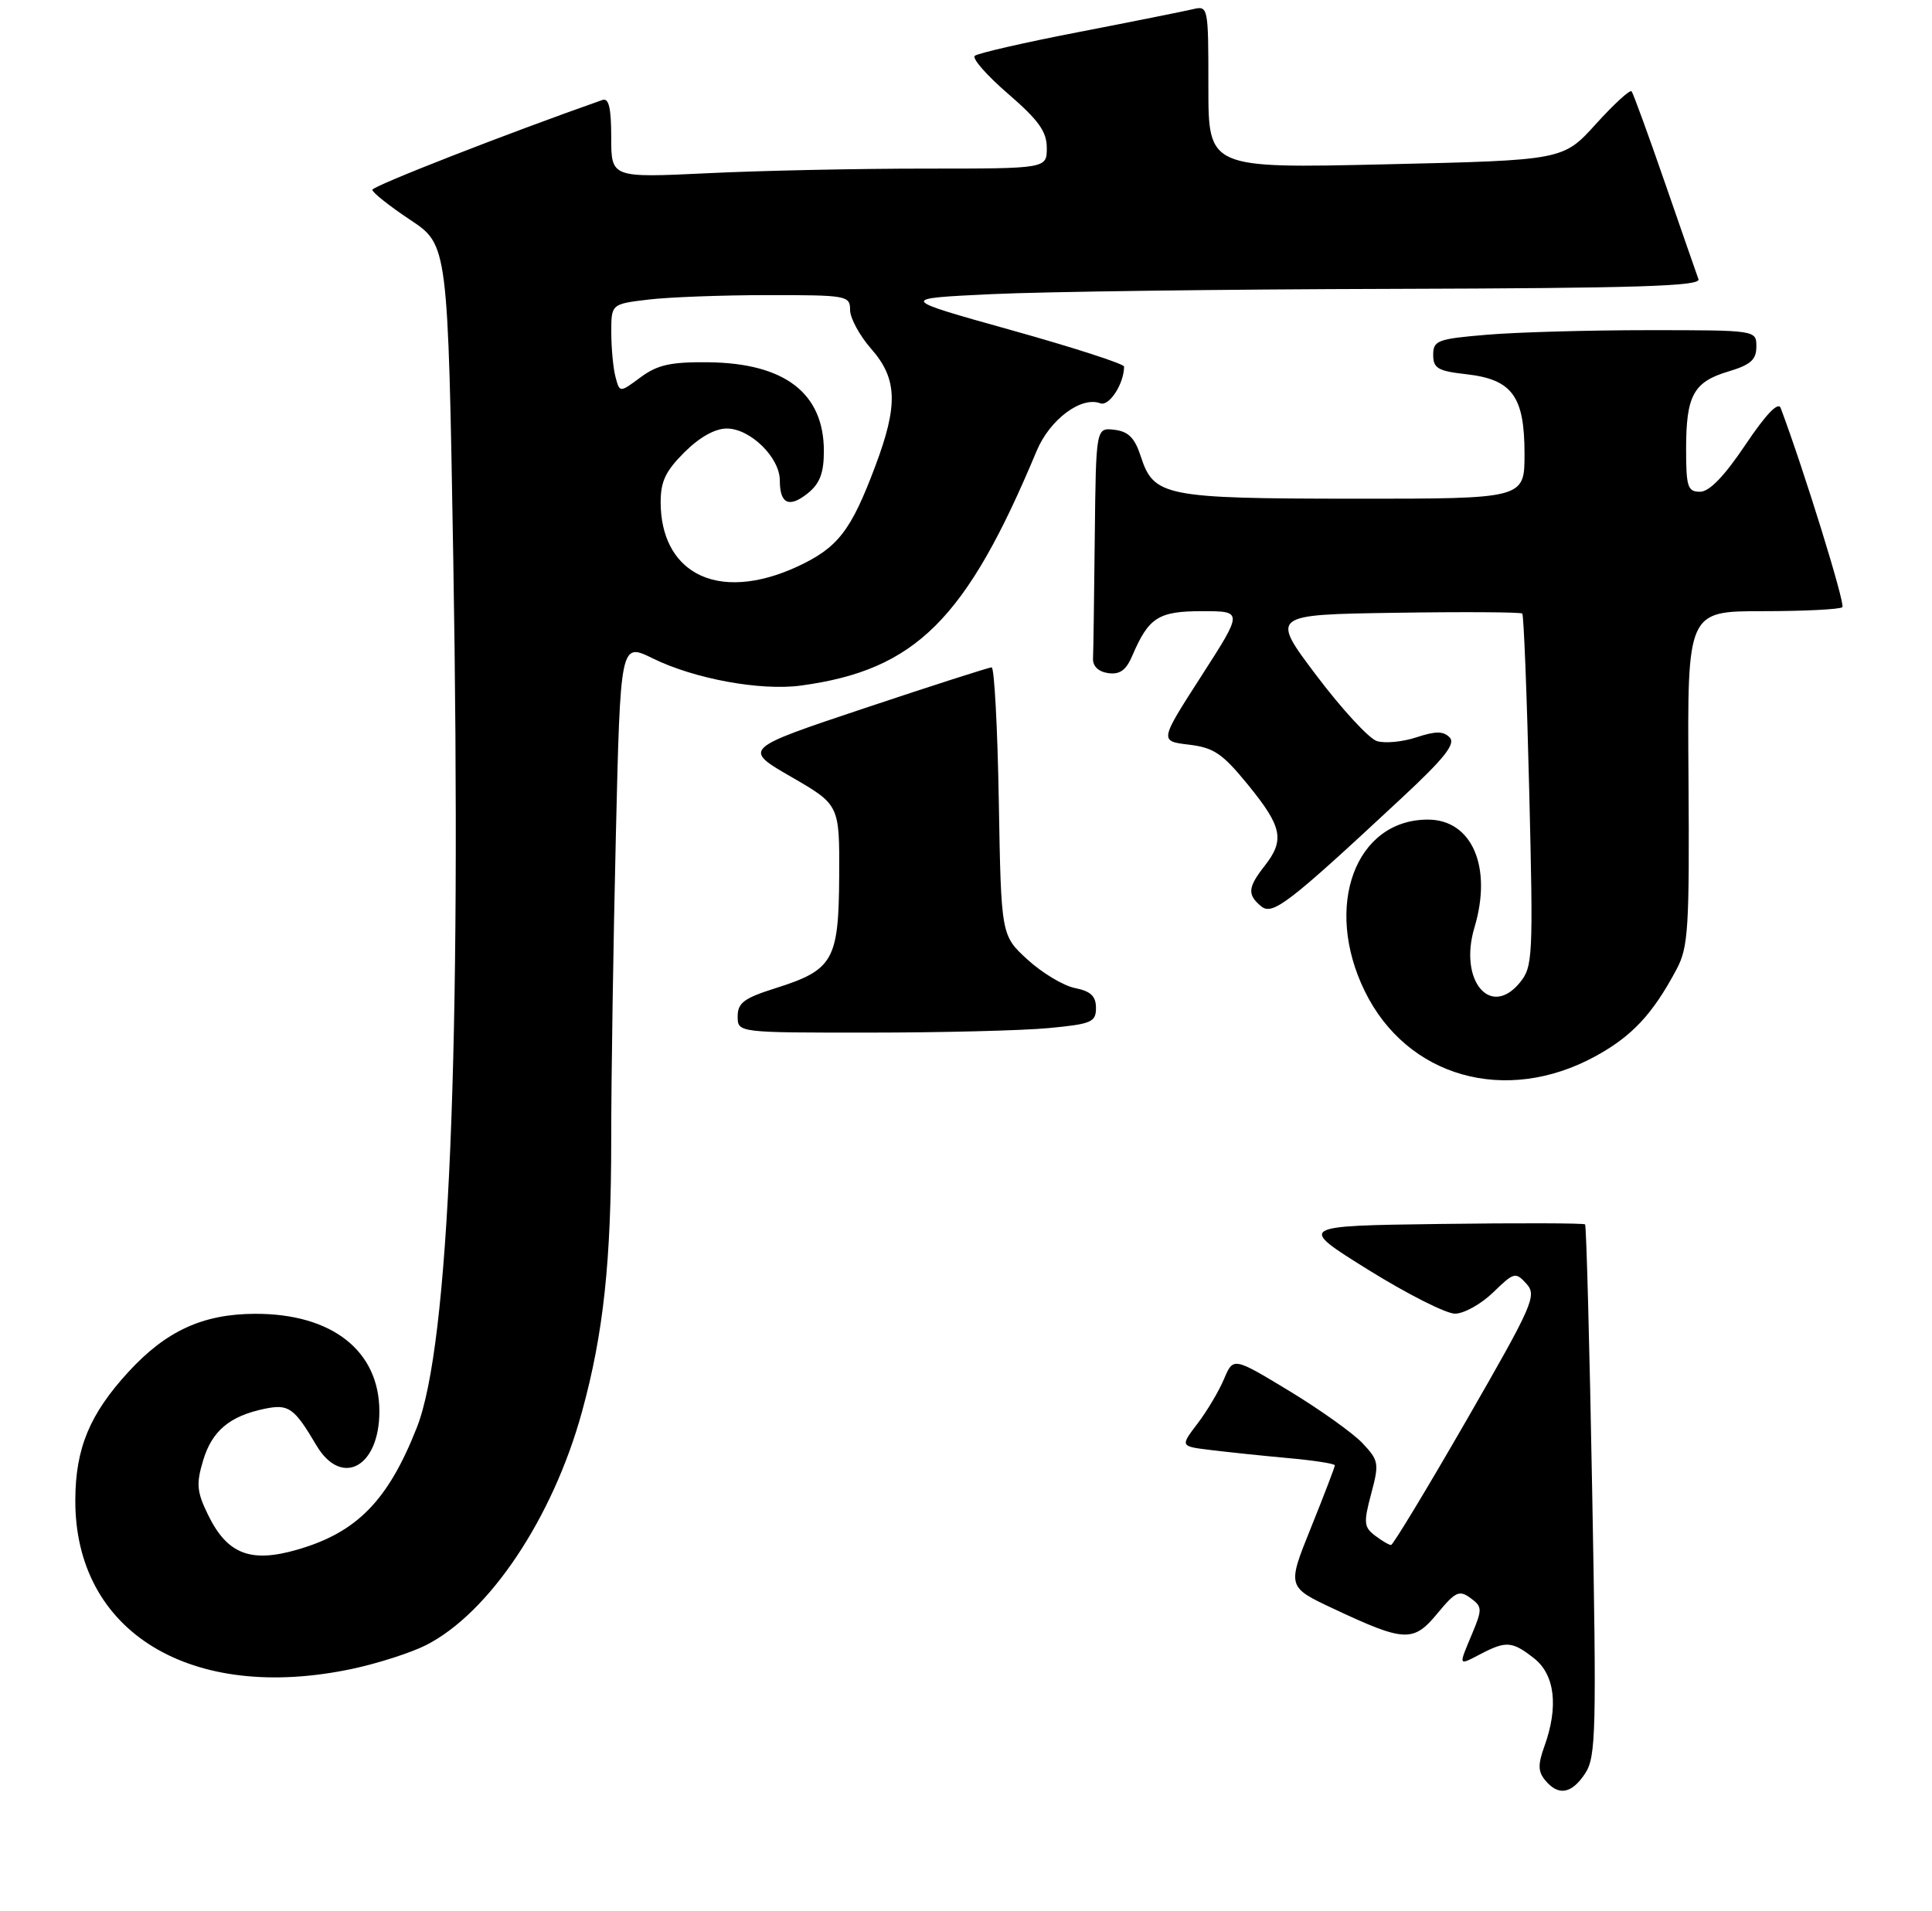 <?xml version="1.0" encoding="UTF-8" standalone="no"?>
<!DOCTYPE svg PUBLIC "-//W3C//DTD SVG 1.1//EN" "http://www.w3.org/Graphics/SVG/1.1/DTD/svg11.dtd" >
<svg xmlns="http://www.w3.org/2000/svg" xmlns:xlink="http://www.w3.org/1999/xlink" version="1.1" viewBox="0 0 275 272">
 <g >
 <path fill="currentColor"
d=" M 50.14 237.56 C 53.80 236.78 58.53 235.26 60.67 234.17 C 69.66 229.58 78.68 216.09 82.83 201.00 C 85.90 189.83 87.00 179.62 87.00 162.18 C 87.00 153.55 87.30 134.12 87.66 118.98 C 88.31 91.46 88.31 91.46 92.91 93.72 C 98.81 96.63 108.26 98.37 114.00 97.59 C 130.33 95.38 137.53 88.21 147.56 64.18 C 149.43 59.71 153.91 56.37 156.62 57.41 C 157.88 57.89 160.00 54.61 160.00 52.18 C 160.00 51.80 152.77 49.46 143.93 46.99 C 127.87 42.50 127.87 42.50 141.18 41.87 C 148.51 41.52 174.24 41.18 198.36 41.12 C 232.98 41.02 242.12 40.74 241.76 39.75 C 241.51 39.06 239.36 32.88 236.98 26.00 C 234.60 19.12 232.47 13.28 232.24 13.00 C 232.01 12.72 229.73 14.82 227.16 17.65 C 222.50 22.81 222.50 22.81 197.25 23.39 C 172.00 23.97 172.00 23.97 172.00 12.37 C 172.00 0.86 171.98 0.79 169.75 1.32 C 168.51 1.61 161.20 3.08 153.50 4.57 C 145.80 6.06 139.16 7.58 138.75 7.95 C 138.33 8.31 140.47 10.75 143.50 13.36 C 147.84 17.12 149.00 18.73 149.00 21.06 C 149.00 24.00 149.00 24.00 131.66 24.00 C 122.12 24.00 108.17 24.29 100.66 24.66 C 87.00 25.31 87.00 25.31 87.00 19.55 C 87.00 15.37 86.66 13.91 85.75 14.23 C 72.04 19.05 53.00 26.49 53.00 27.02 C 53.00 27.40 55.42 29.32 58.38 31.29 C 63.76 34.86 63.76 34.86 64.52 79.68 C 65.70 149.50 63.94 191.50 59.34 203.19 C 55.25 213.59 50.82 218.13 42.36 220.58 C 35.67 222.53 32.35 221.24 29.62 215.65 C 28.01 212.35 27.91 211.25 28.91 207.90 C 30.18 203.68 32.68 201.58 37.66 200.54 C 41.09 199.83 41.86 200.37 45.04 205.75 C 48.61 211.77 54.00 208.86 54.00 200.92 C 54.00 192.28 47.25 186.98 36.28 187.02 C 28.87 187.05 23.65 189.45 18.29 195.28 C 12.77 201.29 10.75 206.15 10.72 213.50 C 10.63 232.33 27.17 242.43 50.14 237.56 Z  M 227.05 150.38 C 232.29 147.52 235.22 144.40 238.63 138.00 C 240.32 134.84 240.48 132.21 240.34 110.75 C 240.17 87.00 240.17 87.00 250.92 87.00 C 256.83 87.00 261.92 86.74 262.24 86.43 C 262.68 85.98 256.79 66.95 253.46 58.07 C 253.11 57.14 251.35 58.98 248.44 63.32 C 245.43 67.80 243.31 70.00 241.98 70.00 C 240.22 70.00 240.00 69.31 240.00 63.93 C 240.00 56.29 241.04 54.37 246.02 52.88 C 249.19 51.93 250.00 51.21 250.00 49.34 C 250.00 47.00 250.00 47.00 234.65 47.00 C 226.21 47.00 215.86 47.29 211.65 47.65 C 204.60 48.24 204.00 48.47 204.00 50.52 C 204.00 52.42 204.67 52.82 208.71 53.27 C 215.25 54.01 217.00 56.40 217.00 64.61 C 217.00 71.00 217.00 71.00 192.75 70.99 C 165.78 70.97 164.22 70.66 162.38 64.97 C 161.52 62.33 160.62 61.42 158.63 61.18 C 156.00 60.87 156.00 60.87 155.83 76.43 C 155.74 85.00 155.63 92.79 155.58 93.75 C 155.53 94.83 156.35 95.62 157.74 95.82 C 159.40 96.05 160.29 95.41 161.18 93.32 C 163.51 87.88 164.89 87.00 171.12 87.00 C 176.94 87.00 176.94 87.00 170.99 96.25 C 165.04 105.50 165.04 105.50 169.22 106.00 C 172.80 106.43 174.01 107.26 177.70 111.79 C 182.52 117.71 182.89 119.59 180.00 123.27 C 177.61 126.32 177.52 127.35 179.50 129.00 C 181.14 130.36 183.29 128.71 199.50 113.61 C 205.62 107.92 207.23 105.88 206.34 104.97 C 205.45 104.06 204.37 104.05 201.61 104.96 C 199.64 105.61 197.11 105.85 195.98 105.49 C 194.86 105.14 190.99 100.94 187.39 96.17 C 180.85 87.50 180.85 87.50 198.57 87.23 C 208.31 87.08 216.46 87.13 216.68 87.34 C 216.89 87.56 217.34 98.93 217.67 112.62 C 218.25 136.29 218.18 137.62 216.33 139.88 C 212.12 145.00 207.62 139.54 209.87 132.04 C 212.45 123.43 209.53 116.67 203.24 116.67 C 192.90 116.67 188.36 129.03 194.26 141.09 C 200.25 153.34 214.30 157.32 227.05 150.38 Z  M 149.25 146.35 C 155.38 145.77 156.00 145.50 156.00 143.48 C 156.00 141.80 155.26 141.10 153.02 140.65 C 151.37 140.32 148.34 138.50 146.27 136.61 C 142.50 133.16 142.50 133.16 142.17 114.08 C 141.99 103.59 141.53 95.00 141.15 95.00 C 140.77 95.00 132.64 97.61 123.09 100.80 C 105.73 106.60 105.73 106.60 112.61 110.58 C 119.50 114.56 119.50 114.56 119.45 124.73 C 119.38 136.73 118.61 138.07 110.35 140.68 C 105.91 142.08 105.00 142.76 105.00 144.68 C 105.00 147.00 105.00 147.00 123.75 146.99 C 134.06 146.99 145.54 146.70 149.25 146.35 Z  M 219.95 253.43 C 218.92 252.20 218.89 251.19 219.82 248.61 C 221.86 242.97 221.33 238.41 218.37 236.07 C 215.25 233.62 214.39 233.55 210.75 235.45 C 207.52 237.13 207.57 237.26 209.56 232.52 C 211.00 229.06 210.99 228.71 209.31 227.48 C 207.71 226.31 207.16 226.57 204.60 229.67 C 201.18 233.81 199.95 233.76 189.85 229.02 C 183.20 225.90 183.20 225.90 186.60 217.47 C 188.47 212.83 190.00 208.83 190.00 208.59 C 190.00 208.35 186.96 207.88 183.25 207.55 C 179.54 207.21 174.59 206.69 172.25 206.40 C 167.99 205.88 167.99 205.88 170.46 202.64 C 171.81 200.87 173.51 198.01 174.23 196.29 C 175.55 193.18 175.55 193.18 183.53 198.01 C 187.91 200.67 192.61 204.02 193.95 205.45 C 196.26 207.91 196.33 208.31 195.17 212.65 C 194.08 216.75 194.13 217.38 195.72 218.59 C 196.70 219.33 197.72 219.94 198.00 219.93 C 198.28 219.93 203.09 211.97 208.70 202.24 C 218.23 185.68 218.79 184.42 217.27 182.74 C 215.72 181.03 215.50 181.09 212.53 183.98 C 210.81 185.64 208.37 187.00 207.10 187.00 C 205.83 187.00 200.28 184.19 194.75 180.75 C 184.71 174.50 184.71 174.50 205.00 174.23 C 216.16 174.08 225.44 174.11 225.62 174.29 C 225.80 174.47 226.26 191.55 226.63 212.24 C 227.26 246.53 227.17 250.09 225.64 252.43 C 223.72 255.36 221.82 255.70 219.95 253.43 Z  M 99.11 81.60 C 95.88 79.81 94.08 76.28 94.04 71.65 C 94.01 68.58 94.69 67.11 97.40 64.40 C 99.55 62.25 101.77 61.00 103.45 61.00 C 106.79 61.00 111.00 65.12 111.00 68.40 C 111.00 71.76 112.34 72.35 115.03 70.18 C 116.70 68.82 117.27 67.30 117.27 64.21 C 117.27 55.97 111.71 51.69 100.83 51.57 C 95.46 51.51 93.59 51.93 91.19 53.70 C 88.21 55.91 88.21 55.91 87.62 53.70 C 87.29 52.49 87.02 49.65 87.01 47.39 C 87.00 43.28 87.00 43.28 92.25 42.65 C 95.14 42.30 102.79 42.01 109.25 42.01 C 120.55 42.00 121.00 42.08 121.00 44.12 C 121.00 45.28 122.35 47.77 124.00 49.65 C 127.74 53.91 127.87 57.65 124.57 66.40 C 121.13 75.56 119.26 77.97 113.54 80.63 C 107.92 83.25 102.71 83.60 99.11 81.60 Z "/>
</g>
</svg>